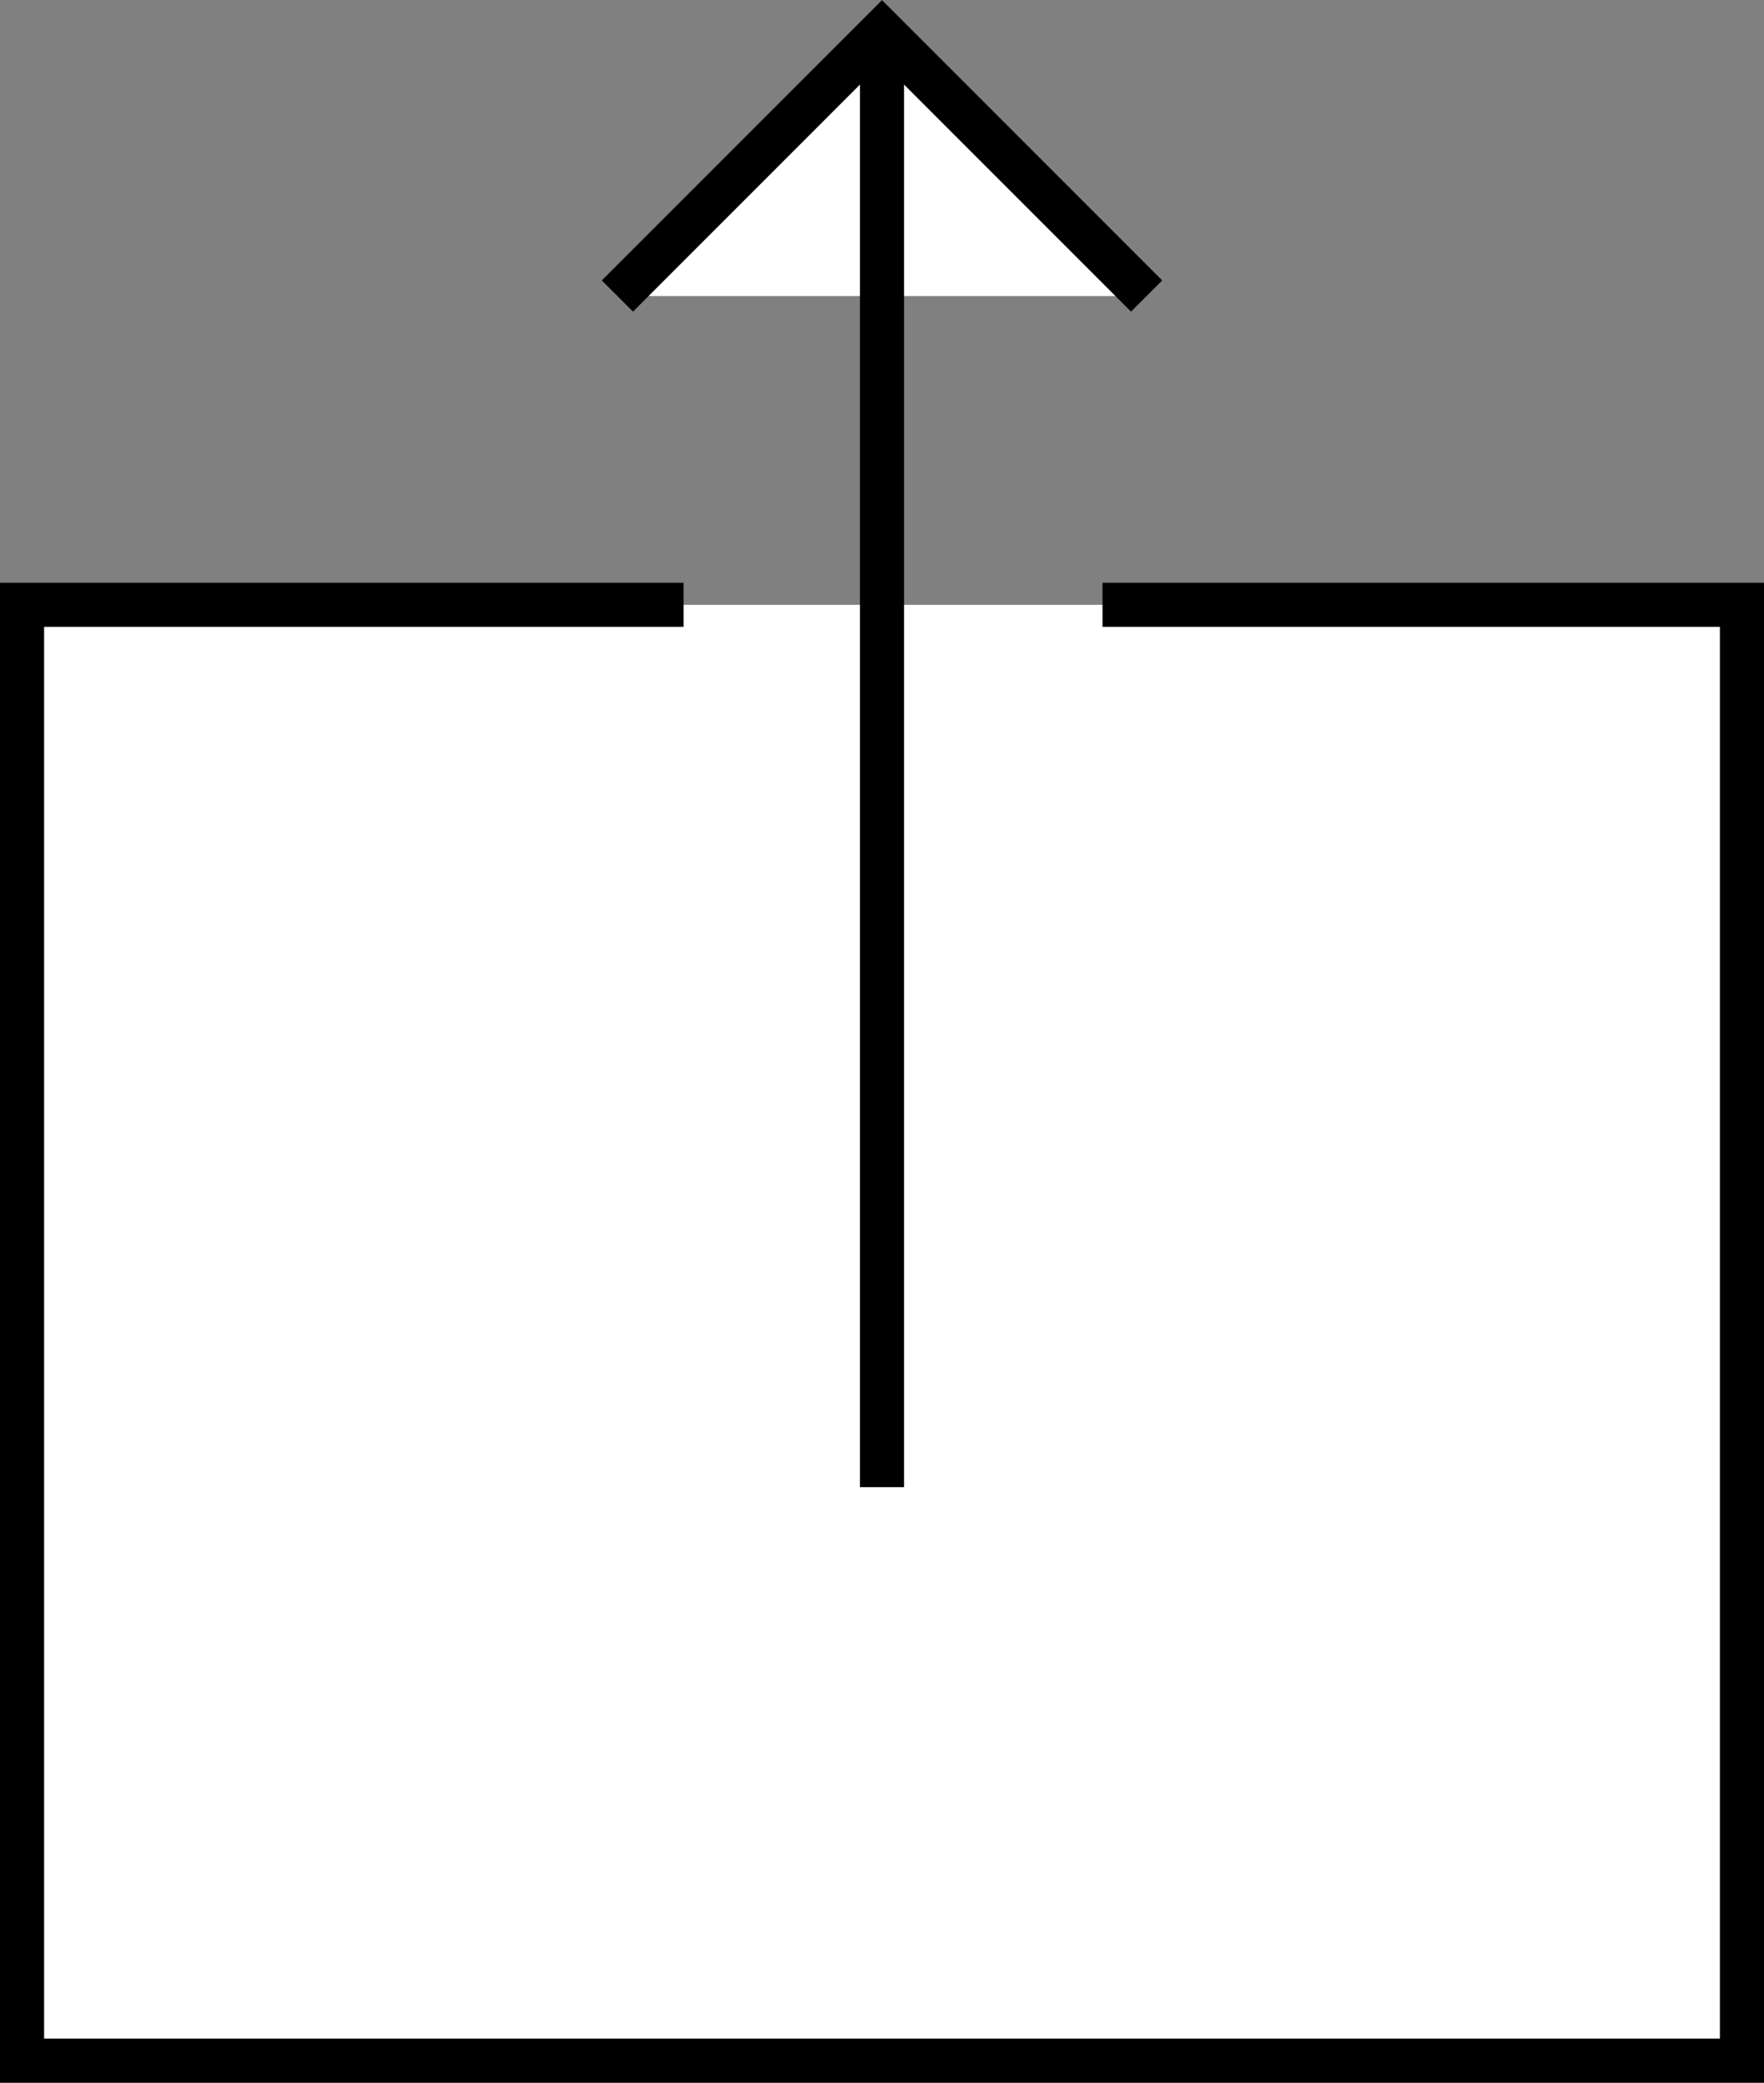 <svg id="Layer_1" data-name="Layer 1" xmlns="http://www.w3.org/2000/svg" viewBox="0 0 40 47.21"><rect x="0" y="0" width="40" height="47.21" fill="#808080" stroke="none"/><defs><style>.cls-1{fill:#fff;stroke:#000;stroke-miterlimit:10;}</style></defs><title>addtohomescreen</title><polyline class="cls-1" points="15.5 13.71 0.5 13.71 0.5 46.71 39.5 46.71 39.5 13.71 25 13.71"/><polyline class="cls-1" points="14 6.71 20 0.71 26 6.71"/><line class="cls-1" x1="20" y1="33.71" x2="20" y2="0.71"/></svg>